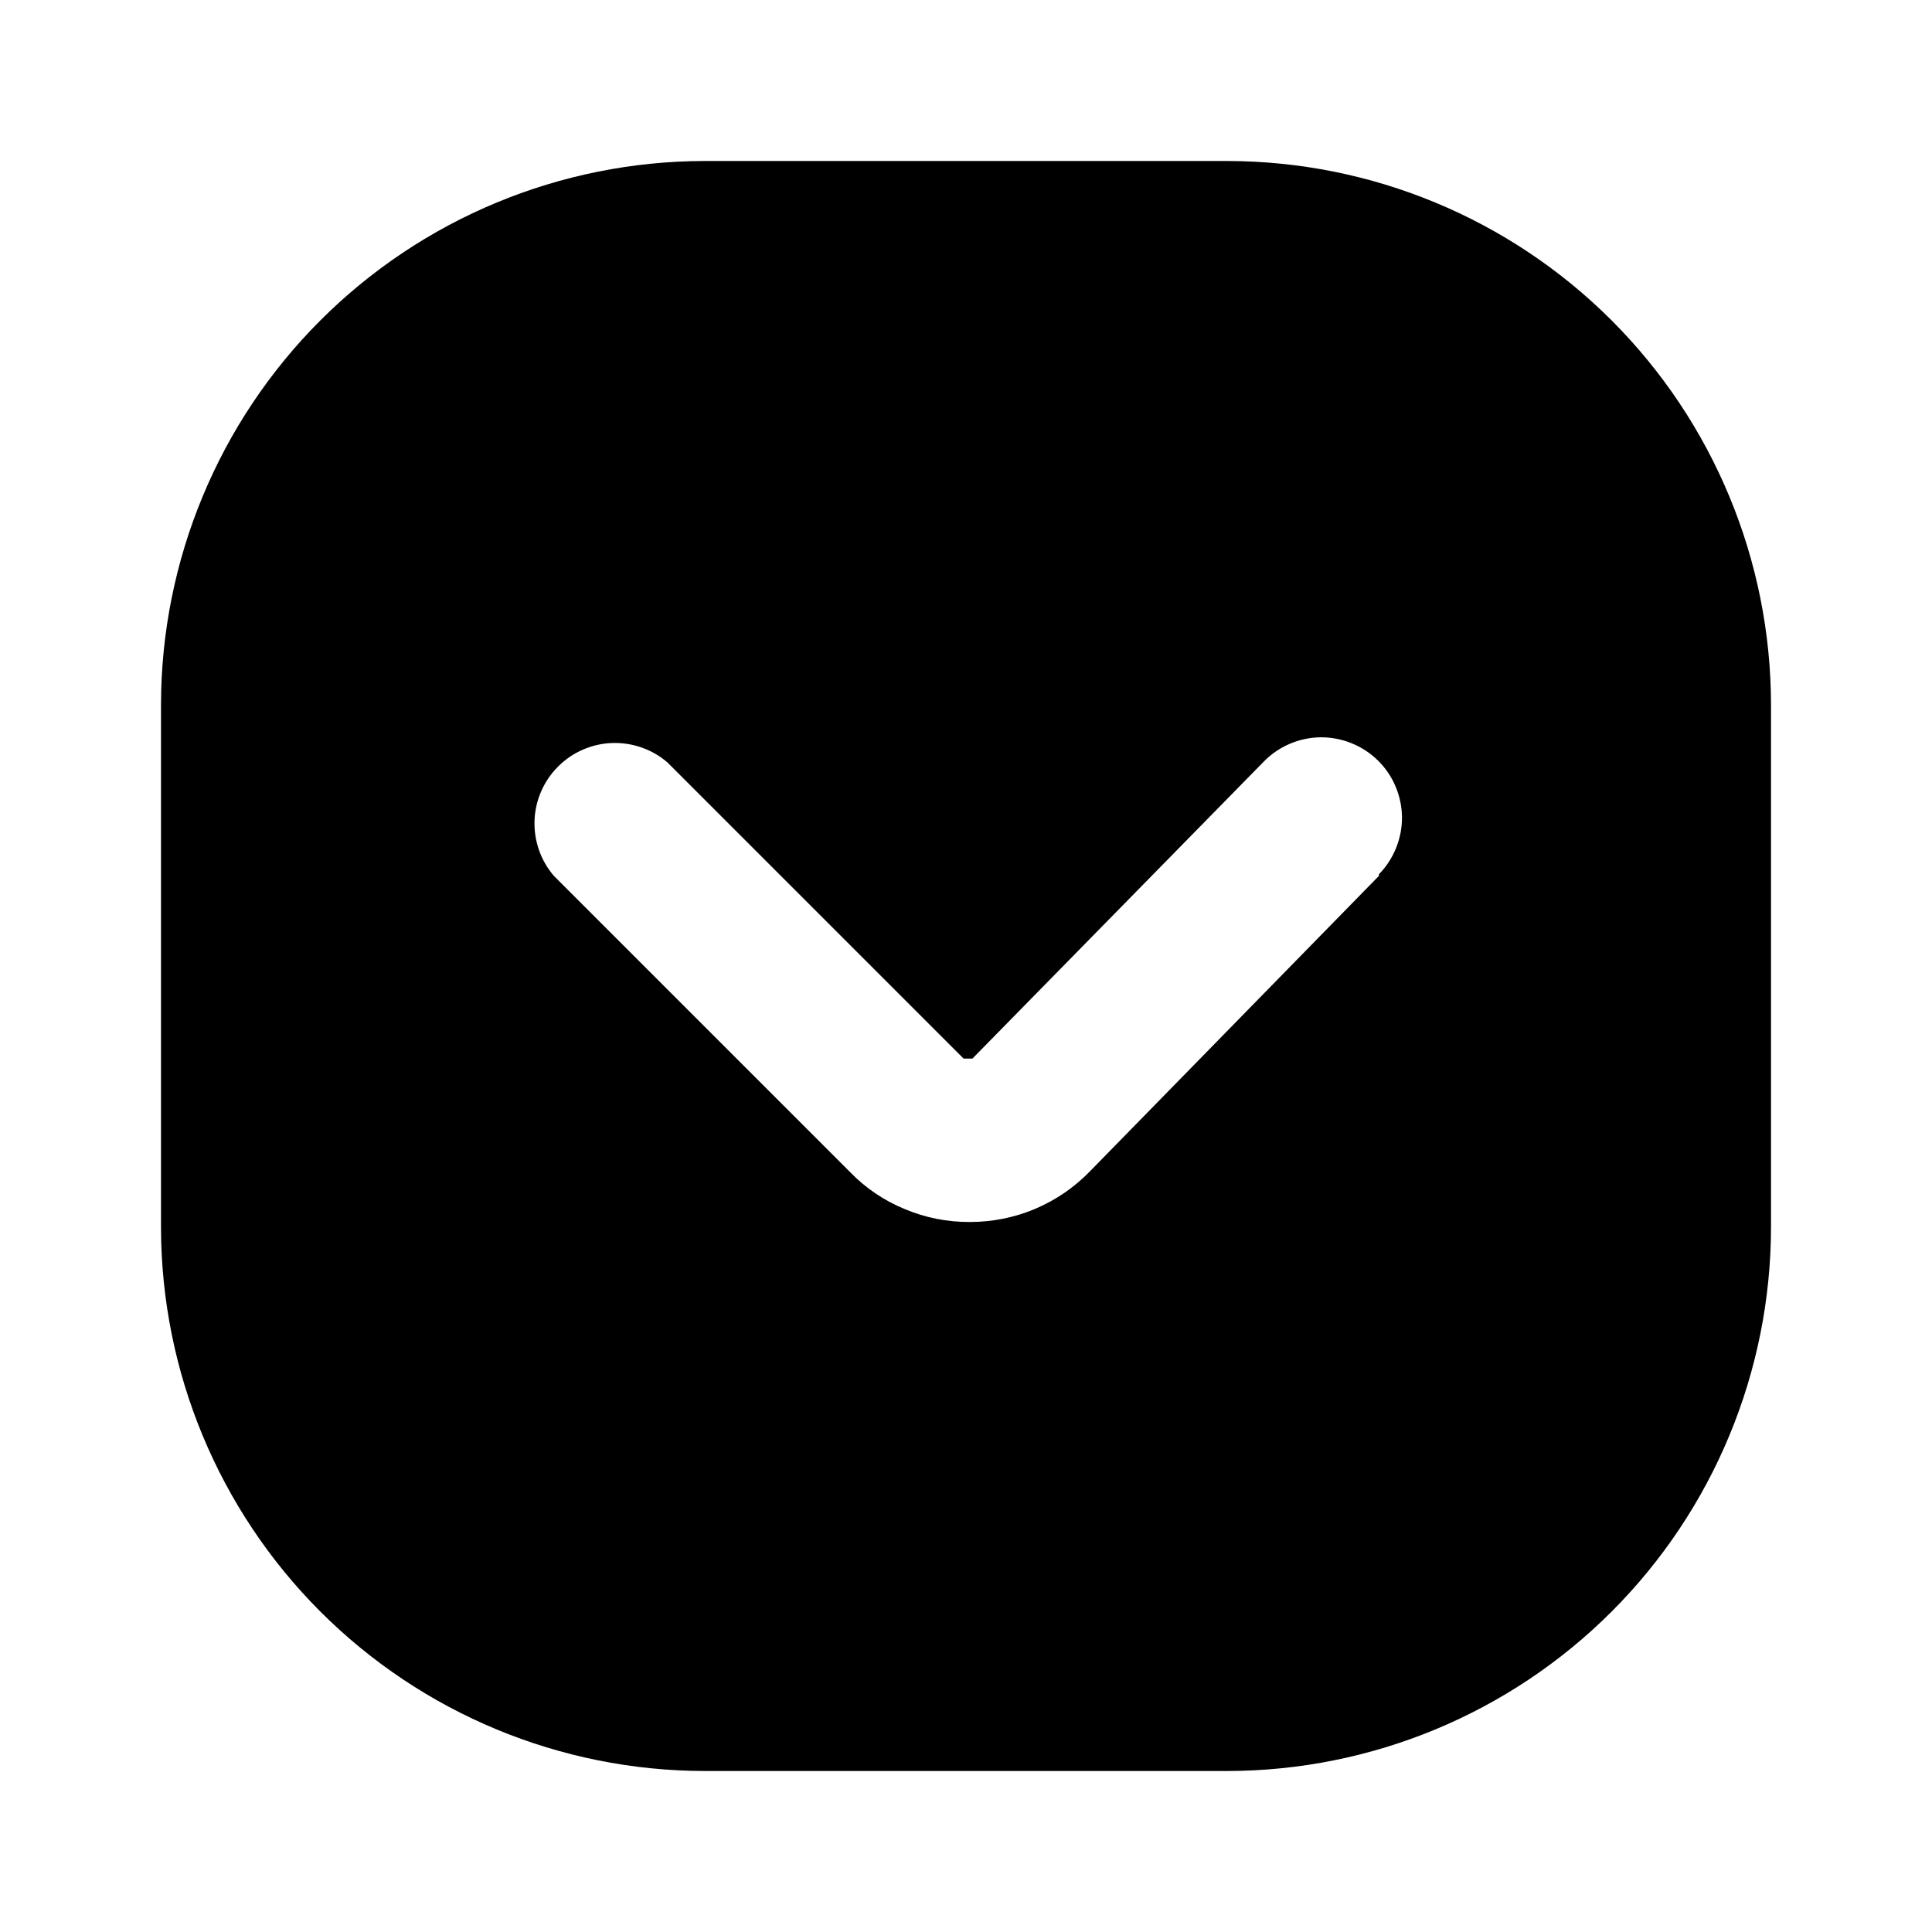 <svg viewBox="0 0 24 24" fill="none" xmlns="http://www.w3.org/2000/svg">
<path d="M15.25 2H8.75C6.961 2.003 5.245 2.715 3.98 3.98C2.715 5.245 2.003 6.961 2 8.75V15.25C2.003 17.039 2.715 18.755 3.98 20.02C5.245 21.285 6.961 21.997 8.75 22H15.25C17.039 21.997 18.755 21.285 20.02 20.02C21.285 18.755 21.997 17.039 22 15.25V8.75C21.997 6.961 21.285 5.245 20.02 3.98C18.755 2.715 17.039 2.003 15.25 2ZM17.13 10.88L13.54 14.55C13.347 14.75 13.115 14.908 12.859 15.017C12.603 15.125 12.328 15.18 12.05 15.18C11.772 15.182 11.496 15.128 11.24 15.02C10.984 14.915 10.752 14.759 10.56 14.56L6.88 10.88C6.716 10.689 6.631 10.443 6.64 10.191C6.65 9.939 6.754 9.701 6.933 9.522C7.111 9.344 7.349 9.24 7.601 9.23C7.853 9.221 8.099 9.306 8.29 9.47L11.97 13.15H12.08L15.7 9.46C15.792 9.366 15.902 9.291 16.022 9.24C16.143 9.188 16.273 9.161 16.404 9.159C16.536 9.158 16.666 9.183 16.788 9.232C16.91 9.281 17.021 9.353 17.115 9.445C17.209 9.537 17.284 9.646 17.335 9.767C17.387 9.888 17.414 10.018 17.416 10.149C17.417 10.281 17.392 10.411 17.343 10.533C17.294 10.655 17.222 10.766 17.13 10.86V10.88Z" fill="currentColor"/>
</svg>
